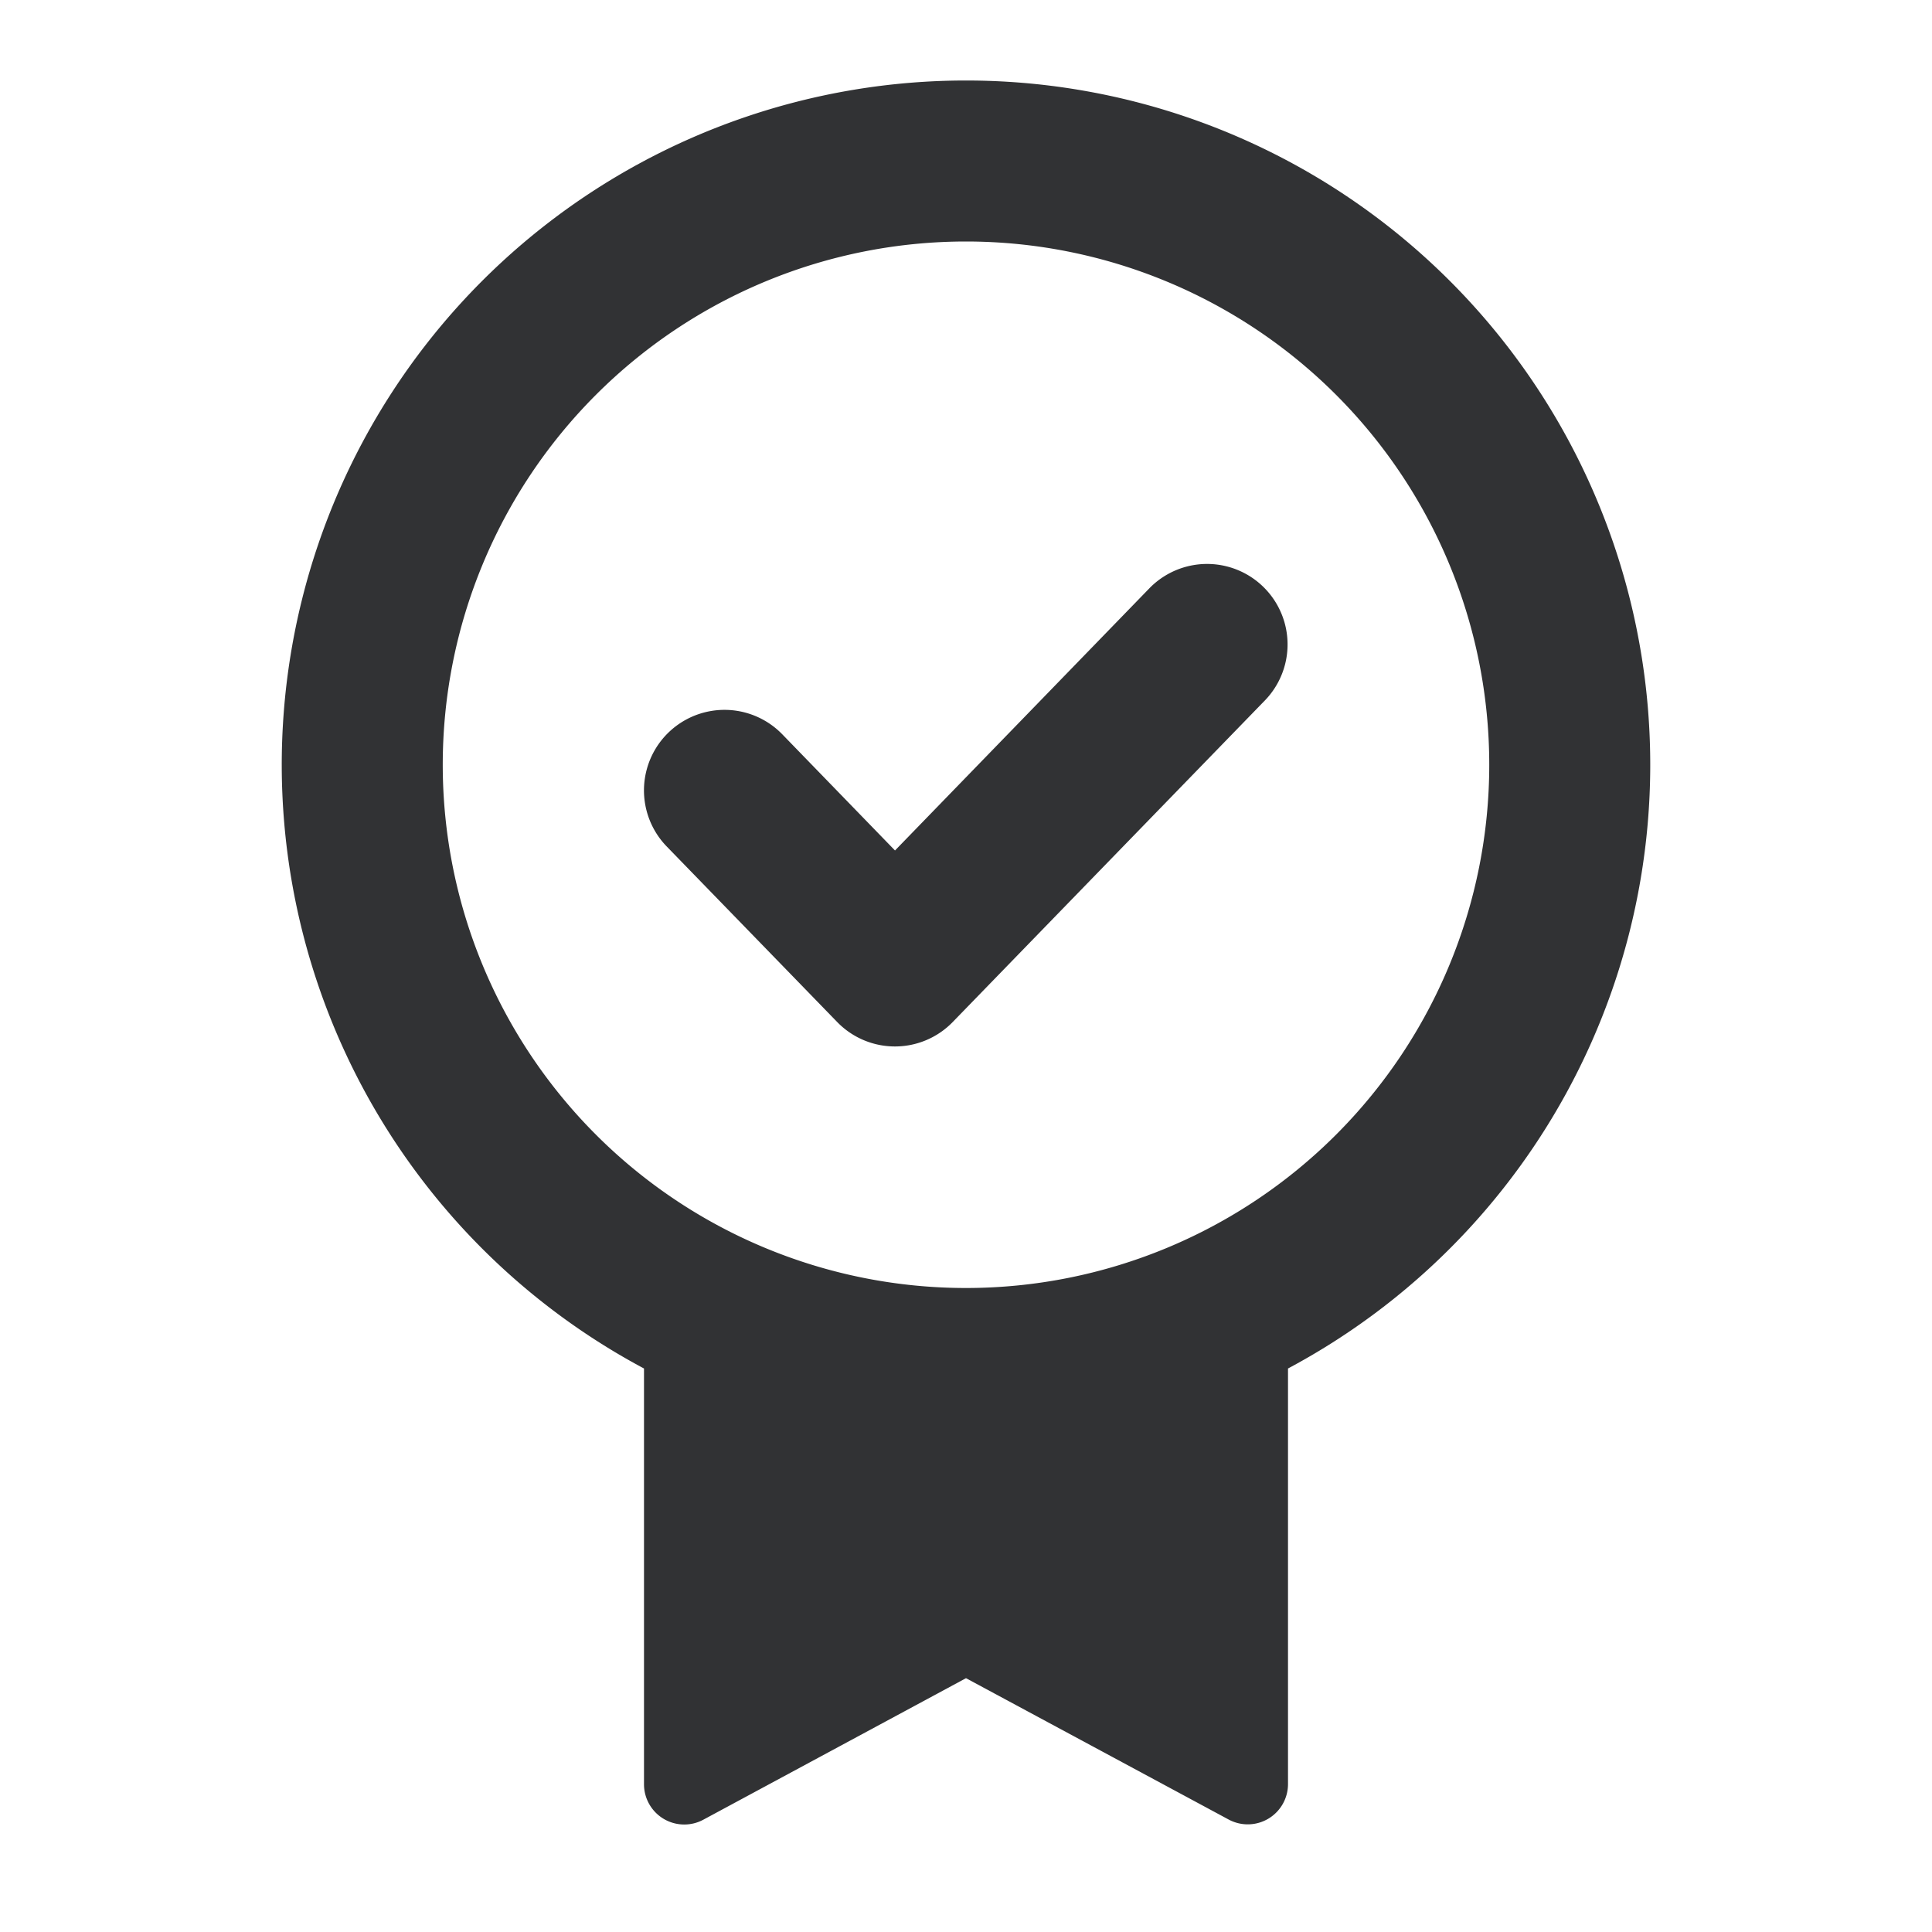 <svg xmlns="http://www.w3.org/2000/svg" width="24" height="24" fill="none" viewBox="0 0 24 24"><path fill="#313234" d="M12 1a8.5 8.5 0 0 1 4 16v5.163a.5.5 0 0 1-.737.44L12 20.847l-3.263 1.758a.5.5 0 0 1-.737-.44V17a8.5 8.5 0 0 1 4-16m0 2a6.5 6.5 0 1 0 0 13 6.5 6.5 0 0 0 0-13m2.282 4.304a1 1 0 0 1 1.436 1.392l-3.883 4a1 1 0 0 1-1.435 0l-2.118-2.181a1 1 0 0 1 1.436-1.393l1.4 1.443z"/></svg>